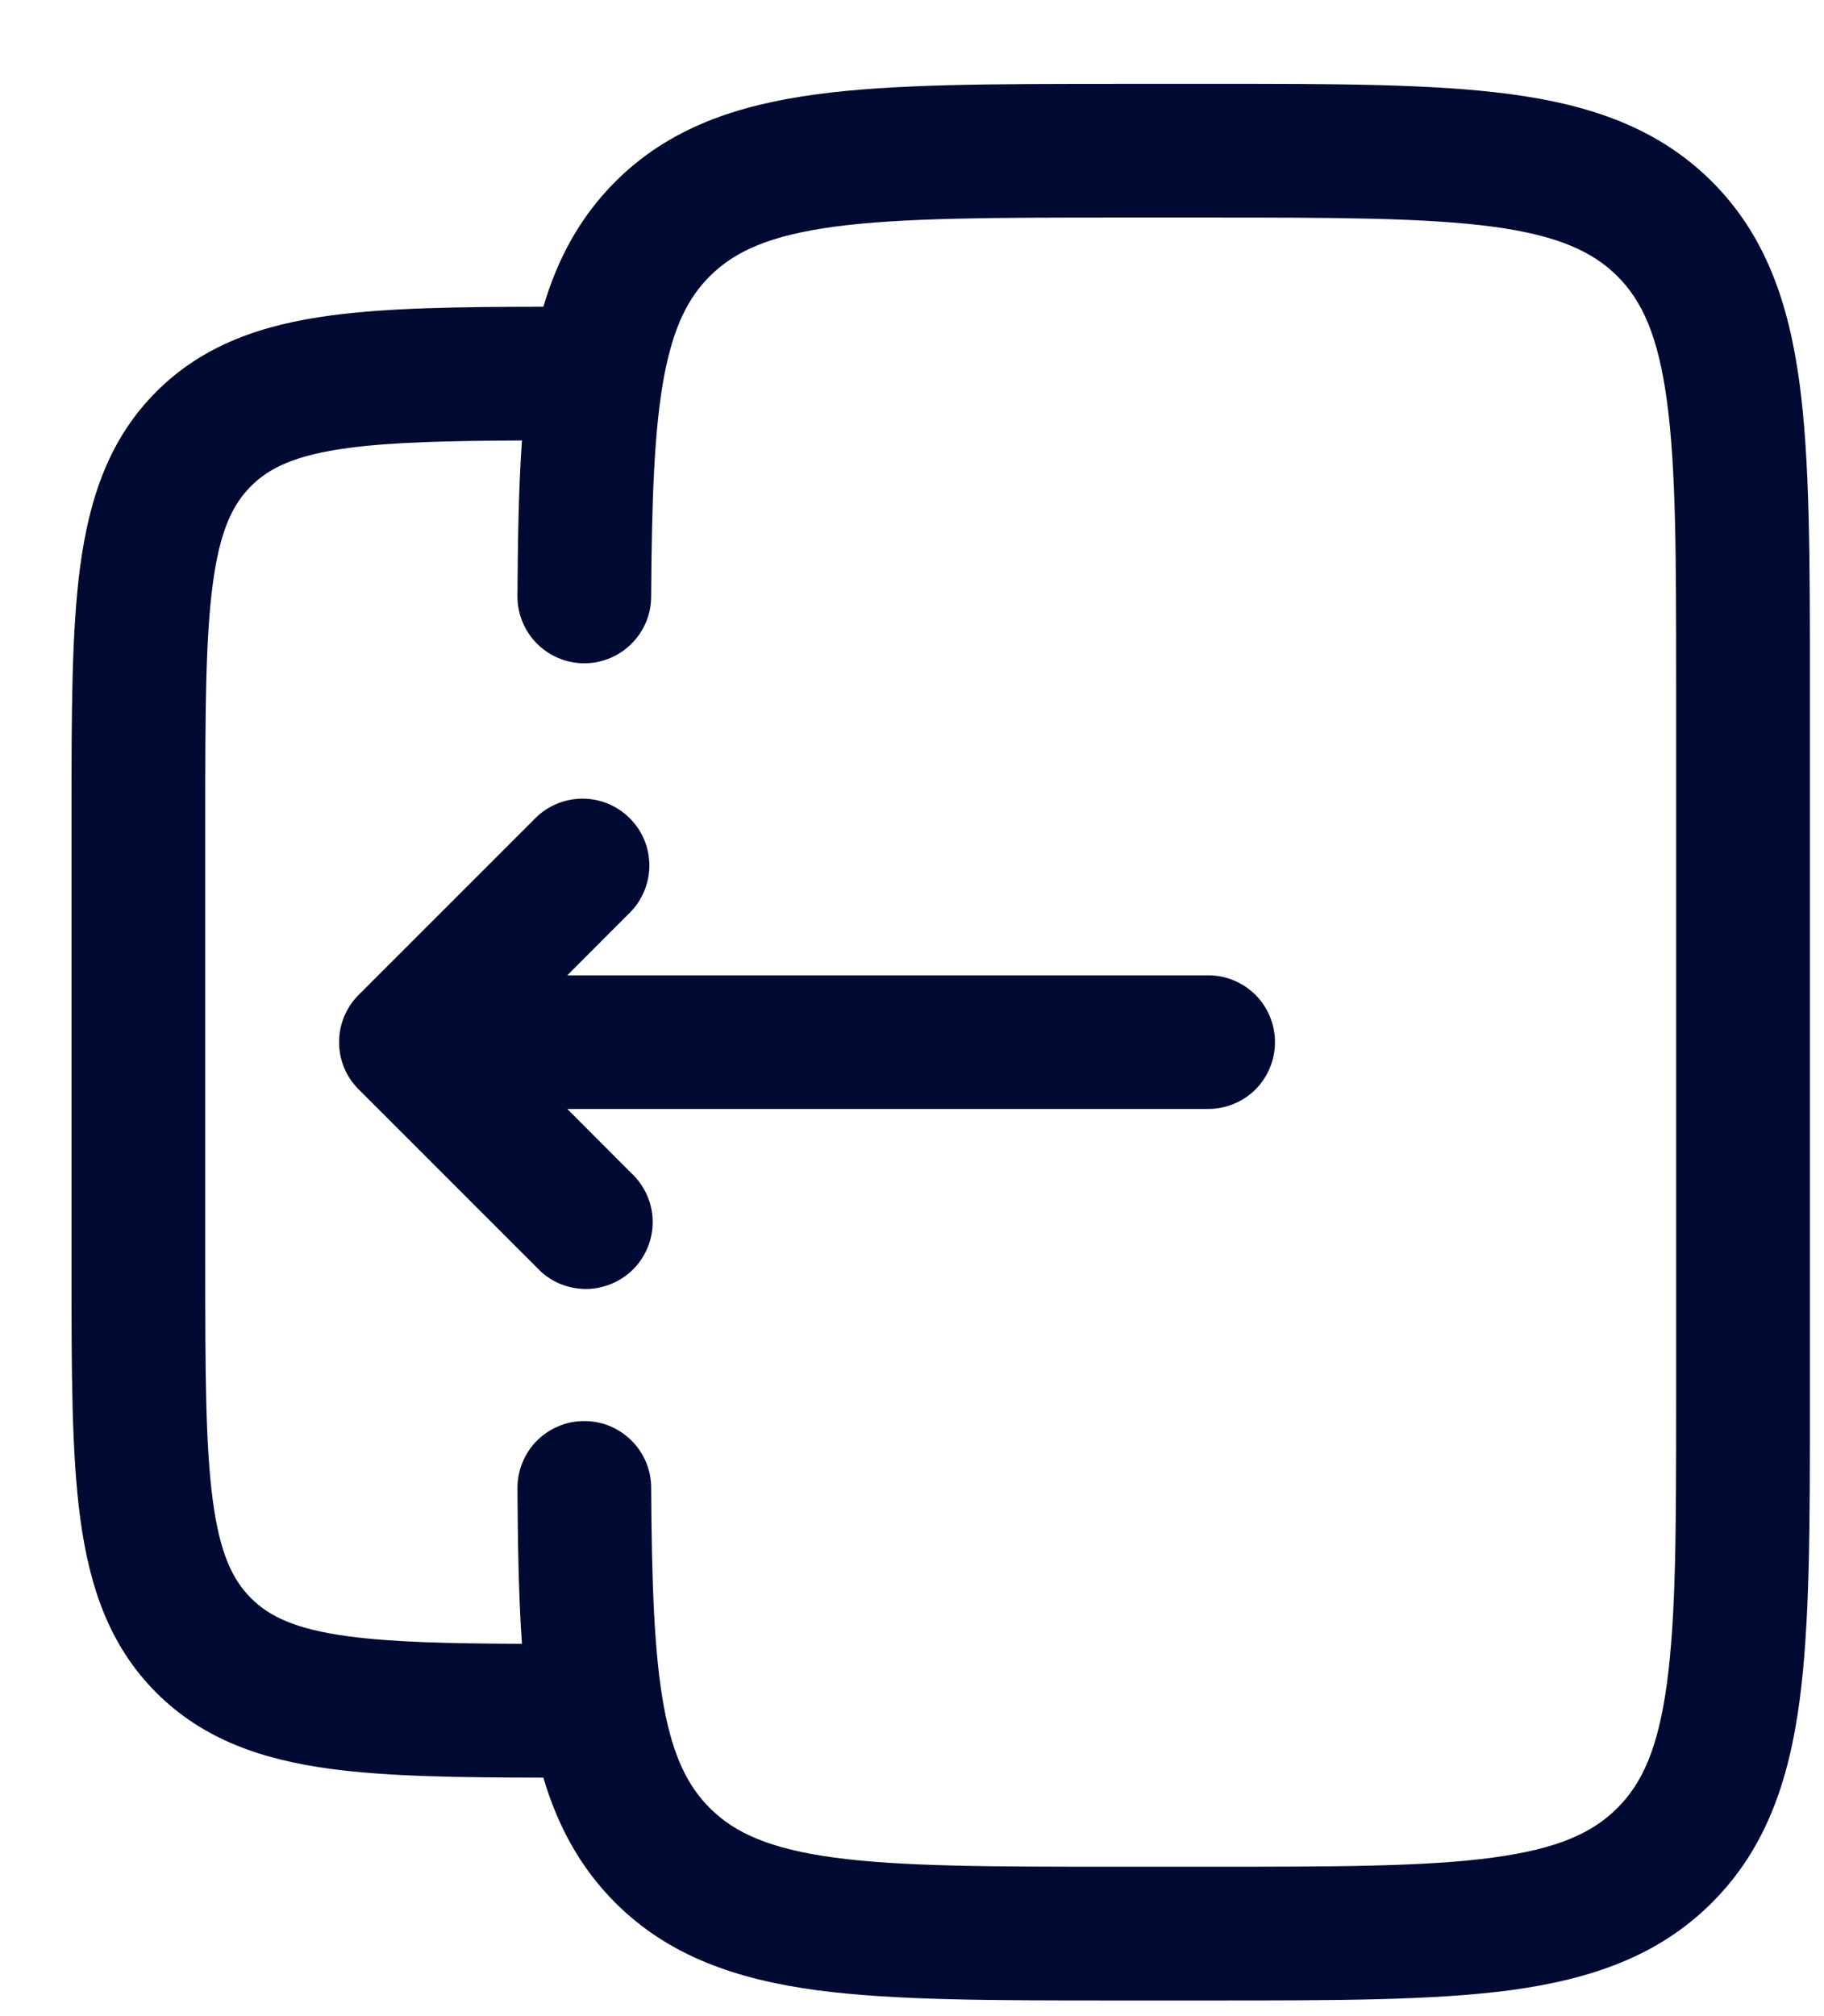 <svg width="19" height="21" viewBox="0 0 19 21" fill="none" xmlns="http://www.w3.org/2000/svg">
<g id="logout">
<path id="Vector" d="M3.736 11.347C3.605 11.217 3.532 11.04 3.532 10.855C3.532 10.671 3.605 10.493 3.736 10.363L5.593 8.506C5.725 8.383 5.899 8.316 6.08 8.319C6.26 8.322 6.432 8.395 6.56 8.523C6.688 8.65 6.761 8.823 6.764 9.003C6.767 9.183 6.7 9.358 6.577 9.49L5.909 10.159H12.585C12.77 10.159 12.947 10.232 13.078 10.363C13.208 10.493 13.281 10.67 13.281 10.855C13.281 11.04 13.208 11.217 13.078 11.348C12.947 11.478 12.77 11.551 12.585 11.551H5.909L6.577 12.22C6.646 12.284 6.7 12.361 6.738 12.446C6.777 12.531 6.797 12.624 6.799 12.717C6.8 12.811 6.783 12.904 6.748 12.99C6.713 13.077 6.661 13.156 6.595 13.222C6.529 13.288 6.45 13.34 6.363 13.375C6.276 13.41 6.184 13.428 6.09 13.426C5.997 13.424 5.904 13.404 5.819 13.366C5.733 13.328 5.657 13.273 5.593 13.204L3.736 11.347Z" fill="#000A32"/>
<path id="Vector_2" fill-rule="evenodd" clip-rule="evenodd" d="M11.605 0.873H12.636C13.906 0.873 14.93 0.873 15.735 0.981C16.57 1.093 17.274 1.334 17.833 1.892C18.392 2.451 18.632 3.155 18.745 3.991C18.853 4.796 18.853 5.82 18.853 7.09V14.62C18.853 15.89 18.853 16.914 18.745 17.719C18.633 18.555 18.392 19.259 17.833 19.818C17.274 20.377 16.57 20.616 15.735 20.73C14.93 20.837 13.905 20.837 12.636 20.837H11.605C10.336 20.837 9.312 20.837 8.506 20.73C7.671 20.616 6.967 20.377 6.408 19.818C6.038 19.446 5.807 19.012 5.66 18.516C4.777 18.515 4.041 18.505 3.445 18.425C2.735 18.329 2.121 18.123 1.629 17.632C1.138 17.141 0.932 16.527 0.836 15.816C0.745 15.139 0.745 14.279 0.745 13.226V8.484C0.745 7.432 0.745 6.573 0.836 5.894C0.932 5.185 1.138 4.57 1.629 4.079C2.121 3.588 2.734 3.382 3.445 3.286C4.041 3.206 4.777 3.196 5.66 3.195C5.807 2.699 6.038 2.264 6.409 1.893C6.967 1.334 7.672 1.095 8.507 0.982C9.312 0.874 10.336 0.874 11.605 0.874M5.39 15.502C5.394 16.101 5.403 16.639 5.437 17.122C4.662 17.119 4.086 17.105 3.63 17.044C3.075 16.97 2.804 16.836 2.615 16.647C2.425 16.457 2.291 16.186 2.217 15.631C2.14 15.056 2.138 14.291 2.138 13.177V8.534C2.138 7.419 2.14 6.654 2.217 6.079C2.291 5.524 2.425 5.253 2.615 5.063C2.804 4.874 3.075 4.74 3.63 4.666C4.086 4.605 4.662 4.592 5.437 4.588C5.403 5.071 5.394 5.609 5.39 6.208C5.389 6.393 5.462 6.571 5.591 6.702C5.721 6.833 5.898 6.908 6.083 6.909C6.268 6.91 6.445 6.837 6.576 6.707C6.708 6.577 6.782 6.401 6.783 6.216C6.789 5.201 6.815 4.481 6.915 3.934C7.012 3.409 7.167 3.103 7.393 2.878C7.65 2.62 8.012 2.453 8.693 2.361C9.394 2.268 10.324 2.266 11.656 2.266H12.585C13.918 2.266 14.848 2.268 15.549 2.361C16.23 2.453 16.591 2.621 16.849 2.878C17.105 3.135 17.272 3.495 17.364 4.178C17.459 4.878 17.46 5.808 17.46 7.141V14.569C17.46 15.902 17.459 16.831 17.364 17.533C17.272 18.215 17.105 18.575 16.848 18.832C16.591 19.09 16.23 19.257 15.549 19.349C14.848 19.443 13.918 19.444 12.585 19.444H11.656C10.324 19.444 9.394 19.443 8.692 19.349C8.012 19.257 7.65 19.089 7.393 18.832C7.167 18.606 7.012 18.301 6.915 17.776C6.815 17.229 6.789 16.509 6.783 15.494C6.783 15.403 6.764 15.312 6.729 15.228C6.693 15.144 6.641 15.067 6.576 15.003C6.511 14.939 6.434 14.888 6.35 14.853C6.265 14.819 6.174 14.801 6.083 14.802C5.991 14.802 5.901 14.82 5.817 14.856C5.732 14.891 5.656 14.943 5.591 15.008C5.527 15.073 5.476 15.15 5.442 15.235C5.407 15.32 5.39 15.41 5.39 15.502Z" fill="#000A32"/>
</g>
</svg>
